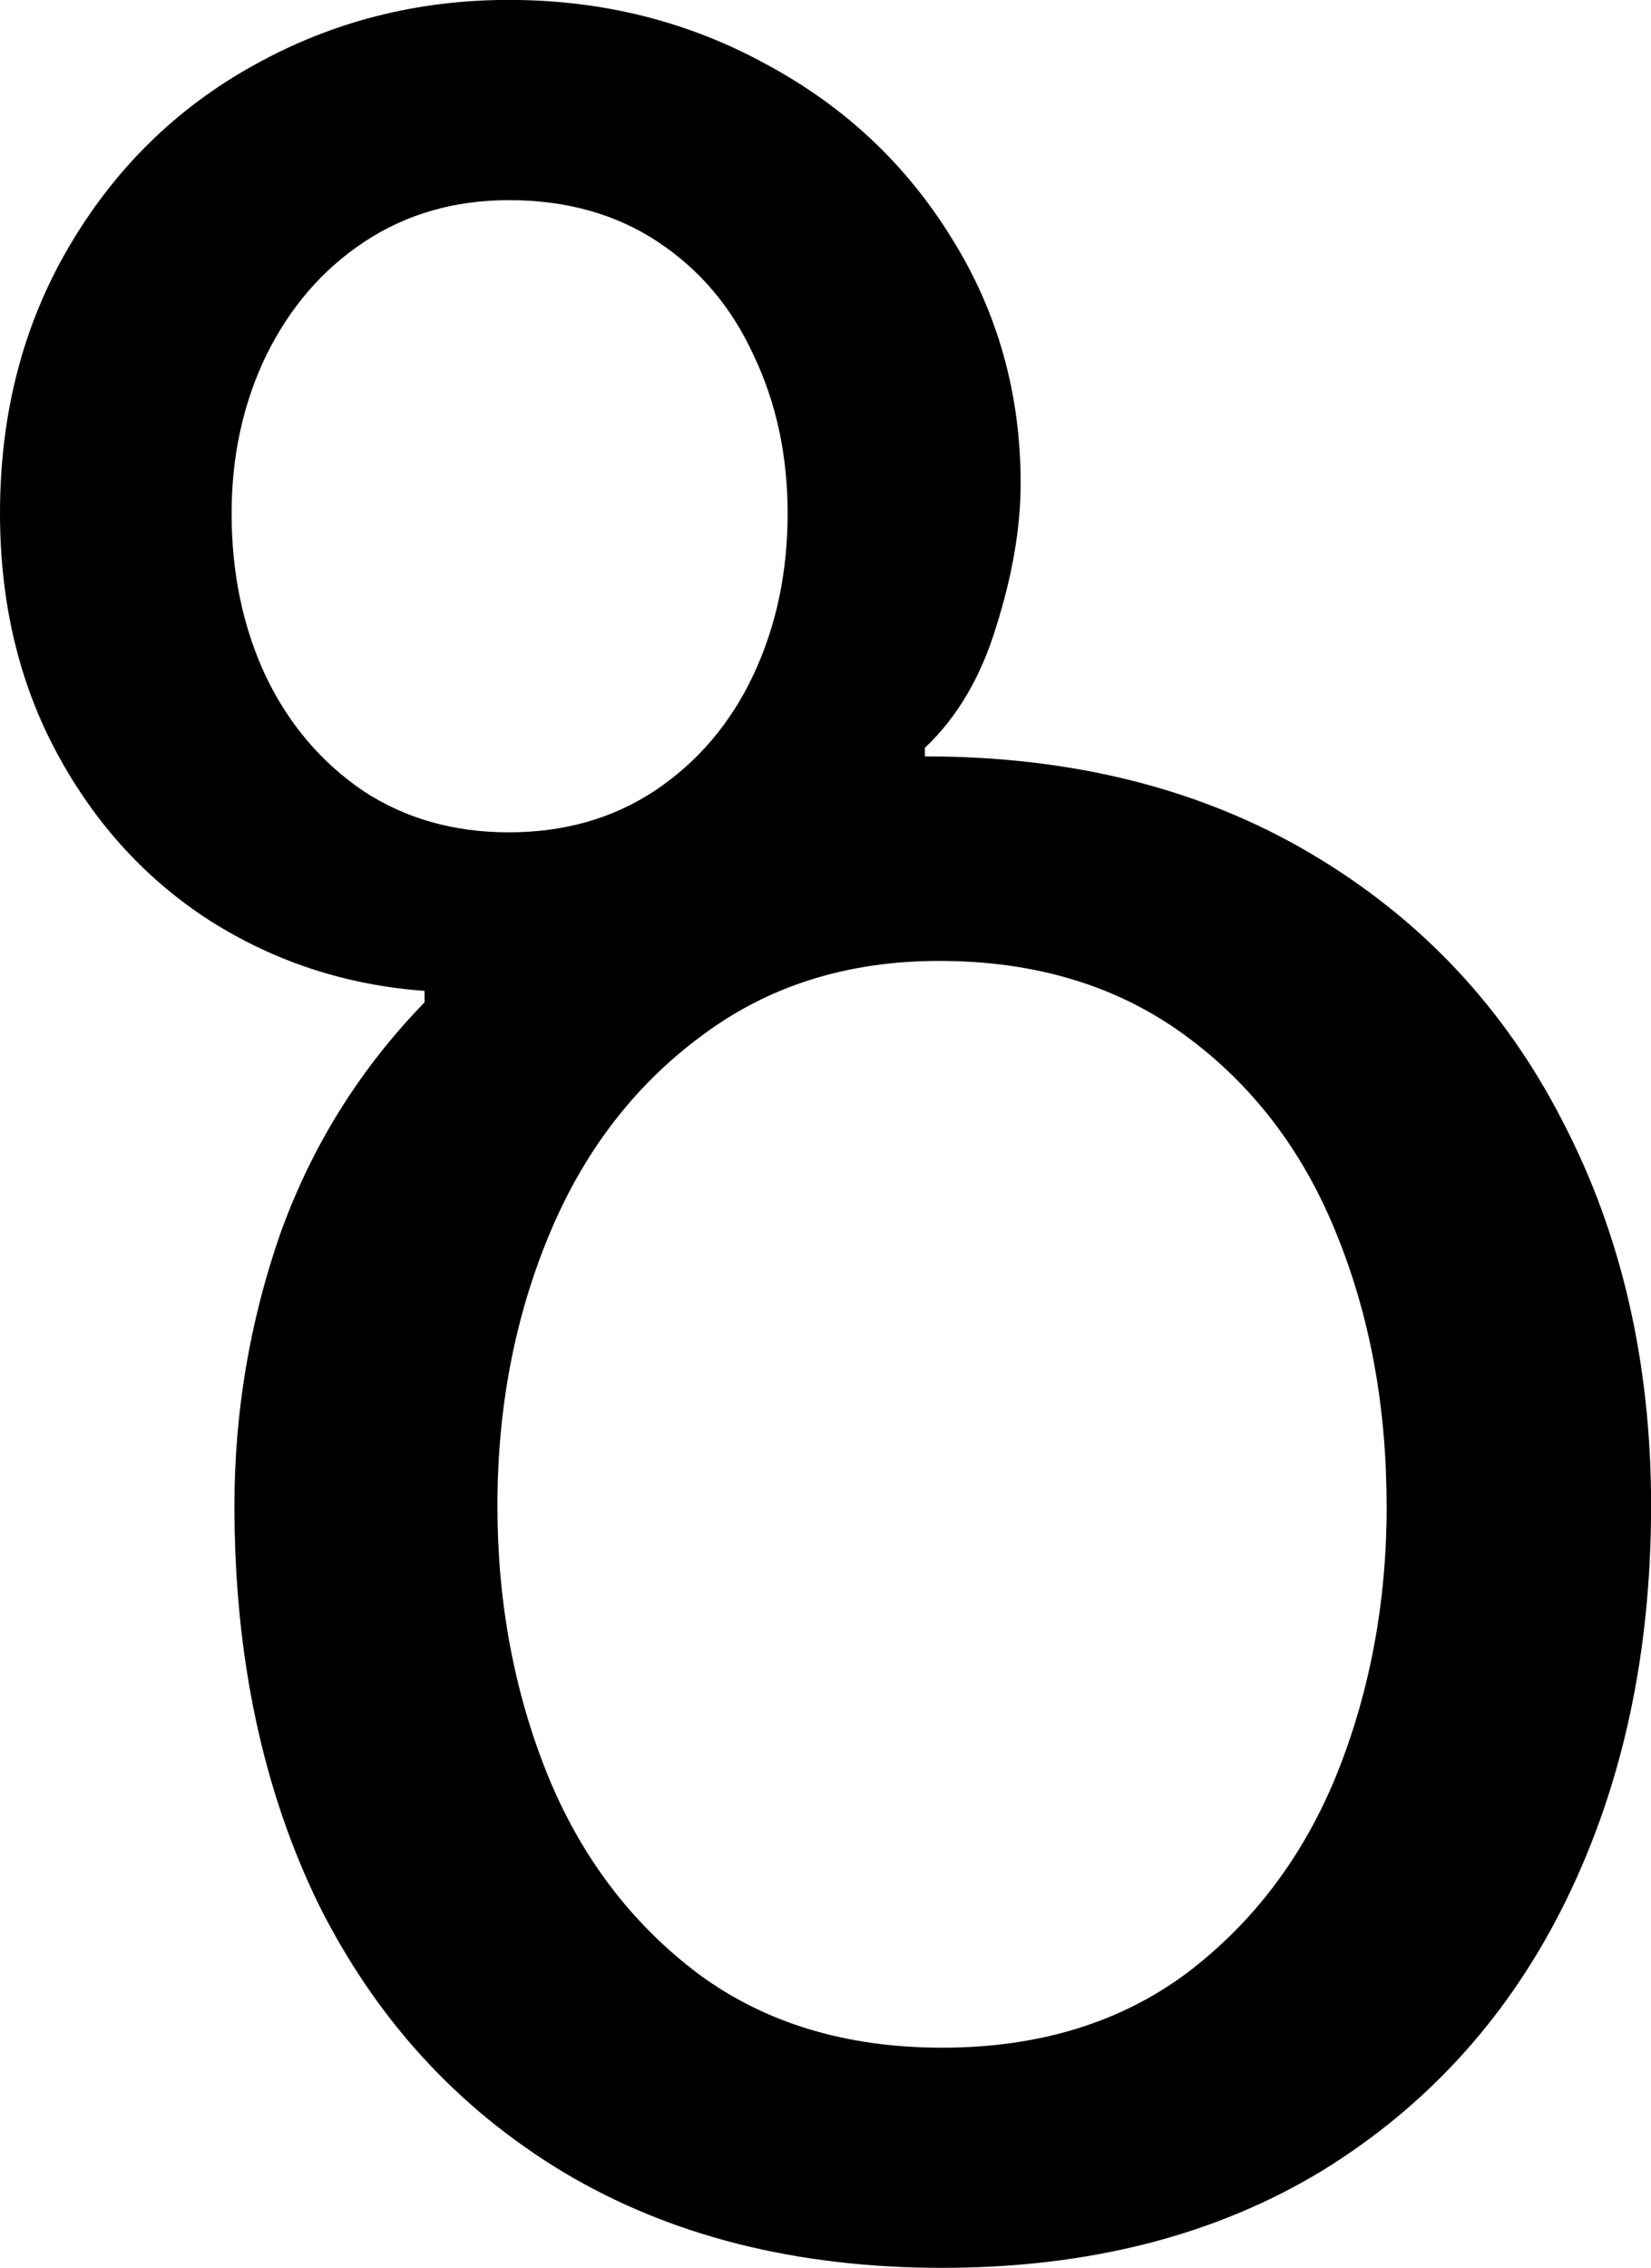 <svg width="19.895mm" height="27.32mm" version="1.1" viewBox="0 0 19.895 27.32" xmlns="http://www.w3.org/2000/svg">
 <g transform="translate(-45.814 -55.439)" stroke-width=".265" aria-label="ზ">
  <path d="m48.639 73.577q0-1.688 0.551-3.273 0.568-1.585 1.74-2.791v-0.138q-1.413-0.103-2.584-0.844-1.154-0.741-1.843-2.015-0.689-1.275-0.689-2.894 0-1.791 0.827-3.204 0.827-1.413 2.222-2.188 1.413-0.792 3.083-0.792 1.688 0 3.101 0.775 1.413 0.758 2.239 2.102 0.827 1.326 0.827 2.946 0 0.792-0.293 1.722-0.276 0.913-0.861 1.464v0.103q2.67 0 4.651 1.171 1.981 1.171 3.032 3.221 1.068 2.05 1.068 4.634 0 2.653-1.016 4.737-1.016 2.084-2.946 3.273-1.929 1.171-4.582 1.171-2.635 0-4.565-1.154-1.912-1.154-2.946-3.221-1.016-2.084-1.016-4.806zm6.666-11.954q0-1.051-0.413-1.912-0.396-0.861-1.154-1.361-0.758-0.5-1.791-0.5-0.982 0-1.74 0.5-0.758 0.5-1.189 1.378-0.413 0.861-0.413 1.895 0 1.085 0.413 1.964 0.413 0.861 1.171 1.378 0.758 0.5 1.757 0.5 0.999 0 1.757-0.5 0.775-0.517 1.189-1.395 0.413-0.878 0.413-1.946zm7.218 11.954q0-1.791-0.603-3.273-0.603-1.499-1.826-2.394-1.223-0.896-2.963-0.896-1.671 0-2.877 0.913-1.206 0.896-1.826 2.394t-0.62 3.256q0 1.74 0.603 3.238 0.603 1.481 1.809 2.394 1.206 0.896 2.946 0.896 1.74 0 2.946-0.896 1.206-0.913 1.809-2.394 0.603-1.499 0.603-3.238z"/>
 </g>
</svg>
